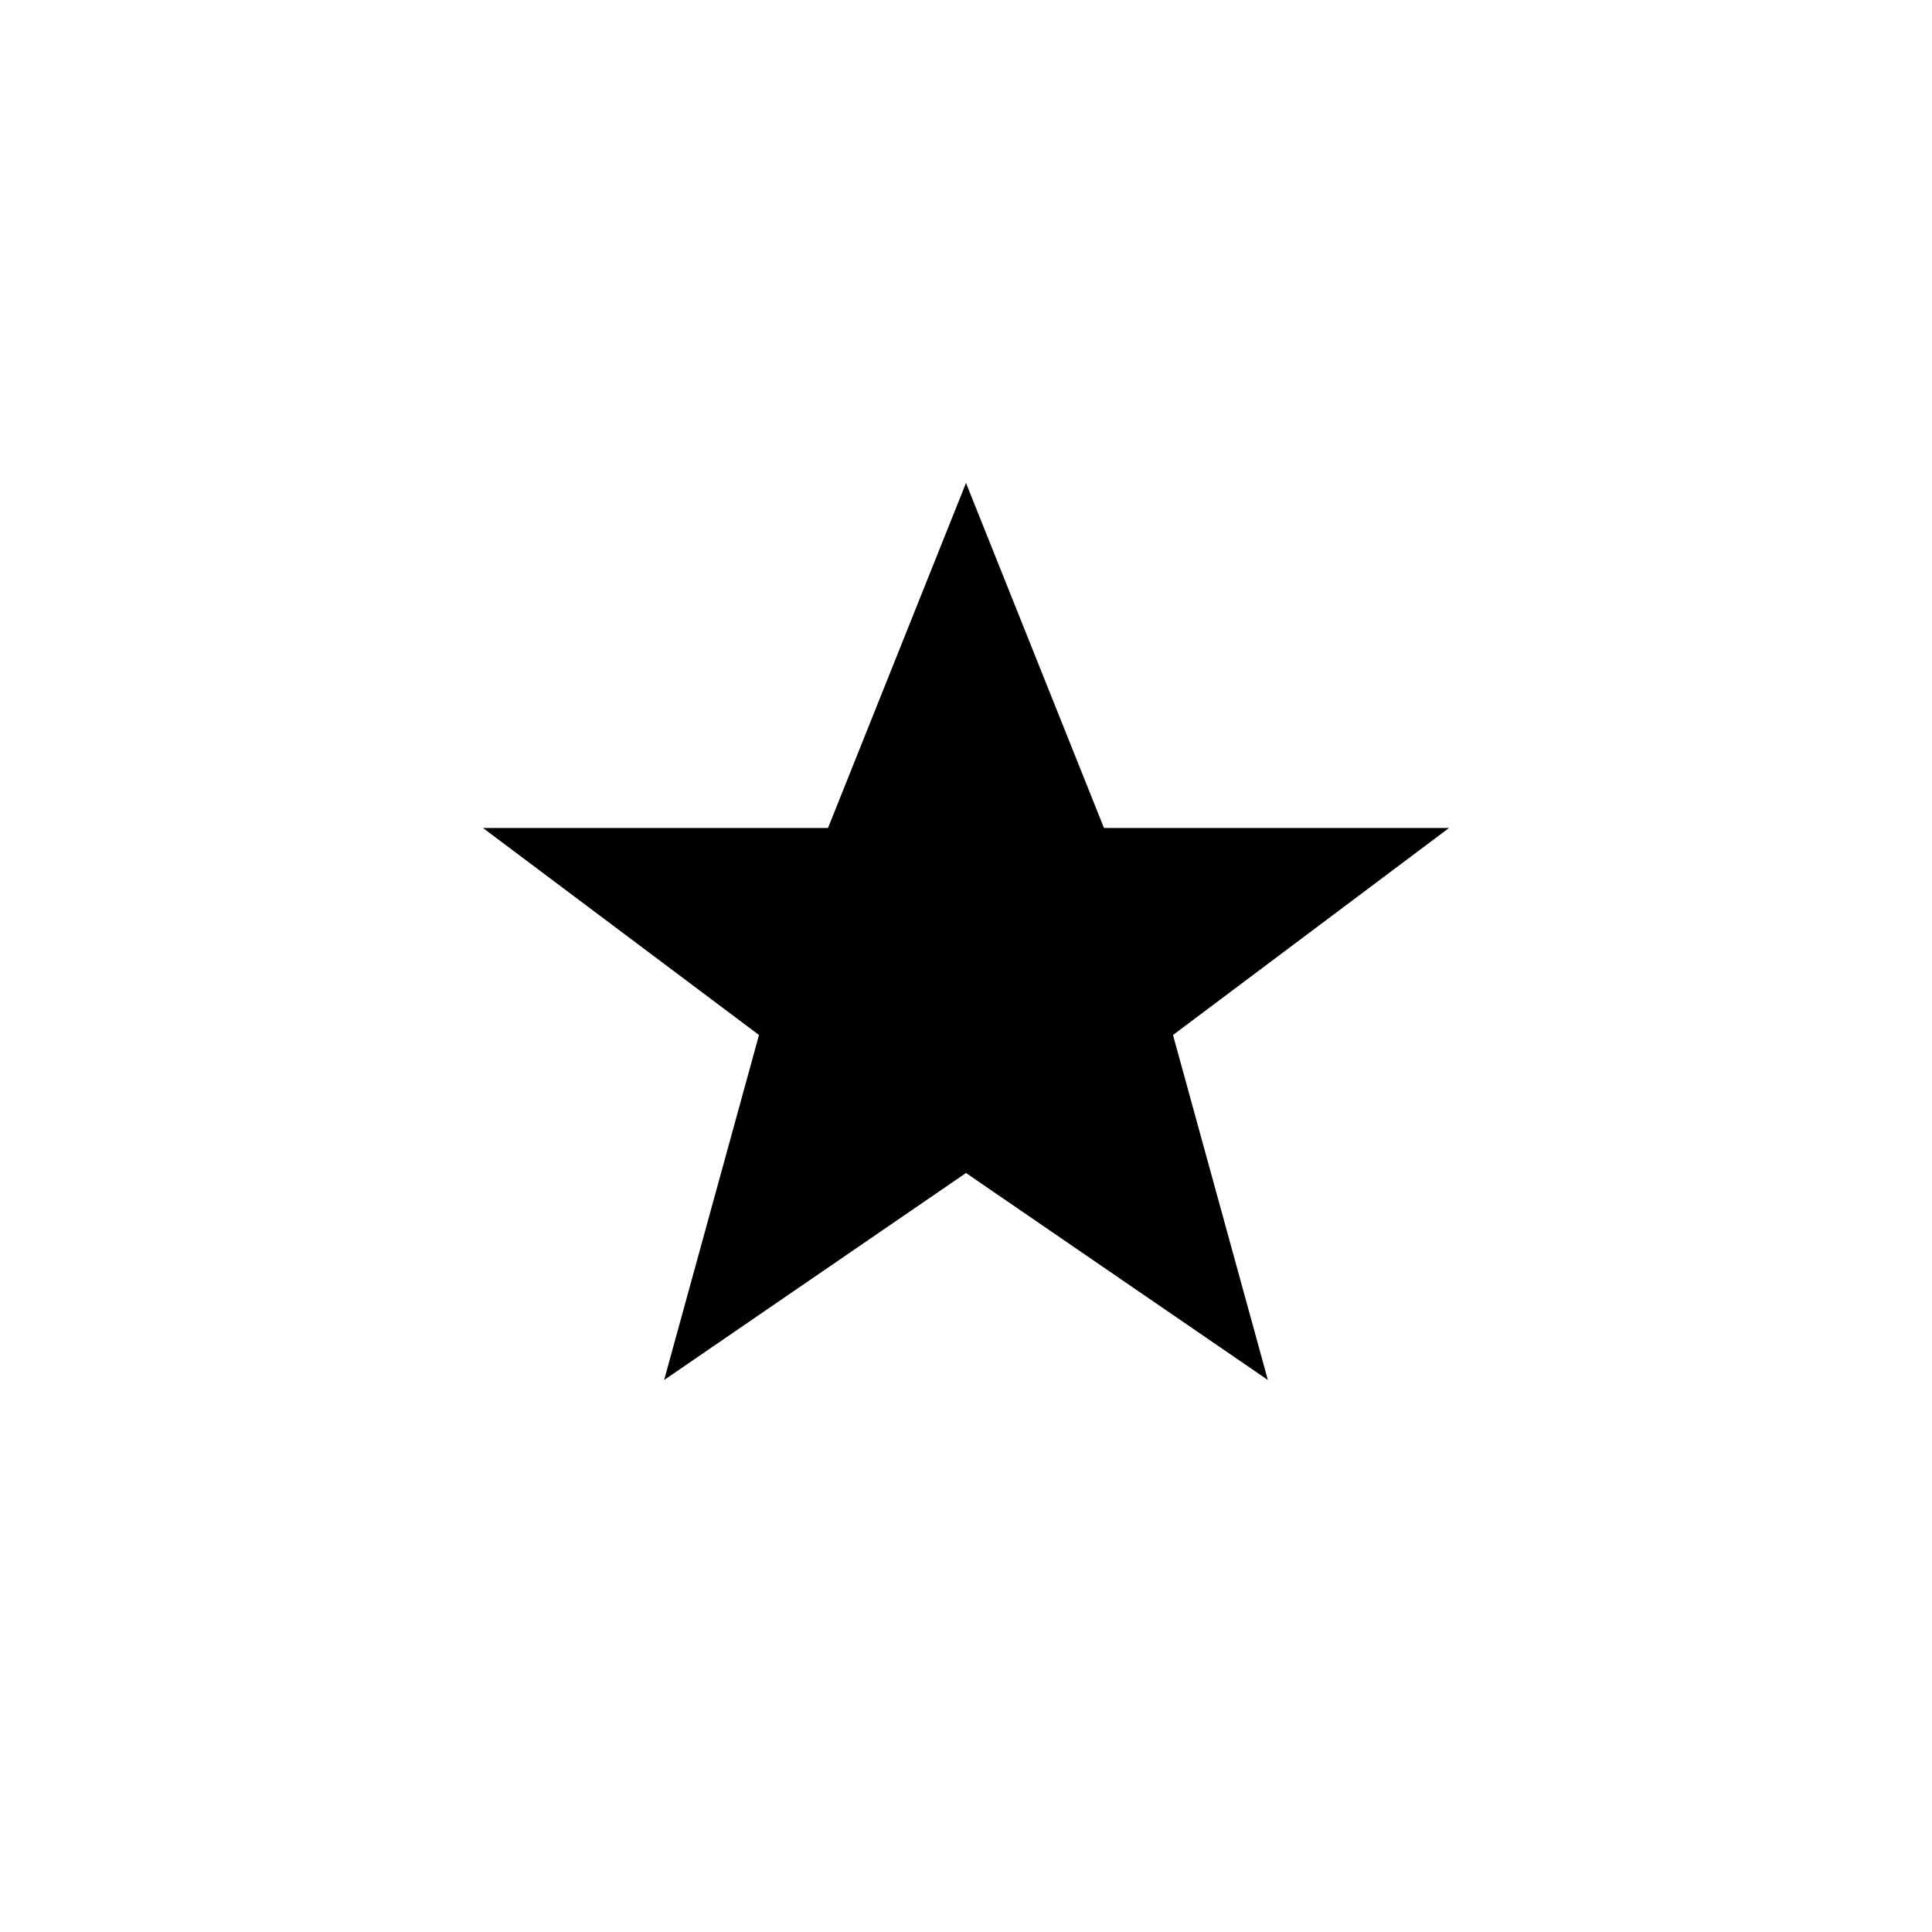 <svg version="1.1" id="Layer_1" xmlns="http://www.w3.org/2000/svg" xmlns:xlink="http://www.w3.org/1999/xlink" viewBox="-7 -7 28 28" stroke-width="0" xml:space="preserve"><polygon points="14,5 9,5 7,0 5,5 0,5 4,8 2.625,13 7,10 11.375,13 10,8 "/></svg>
